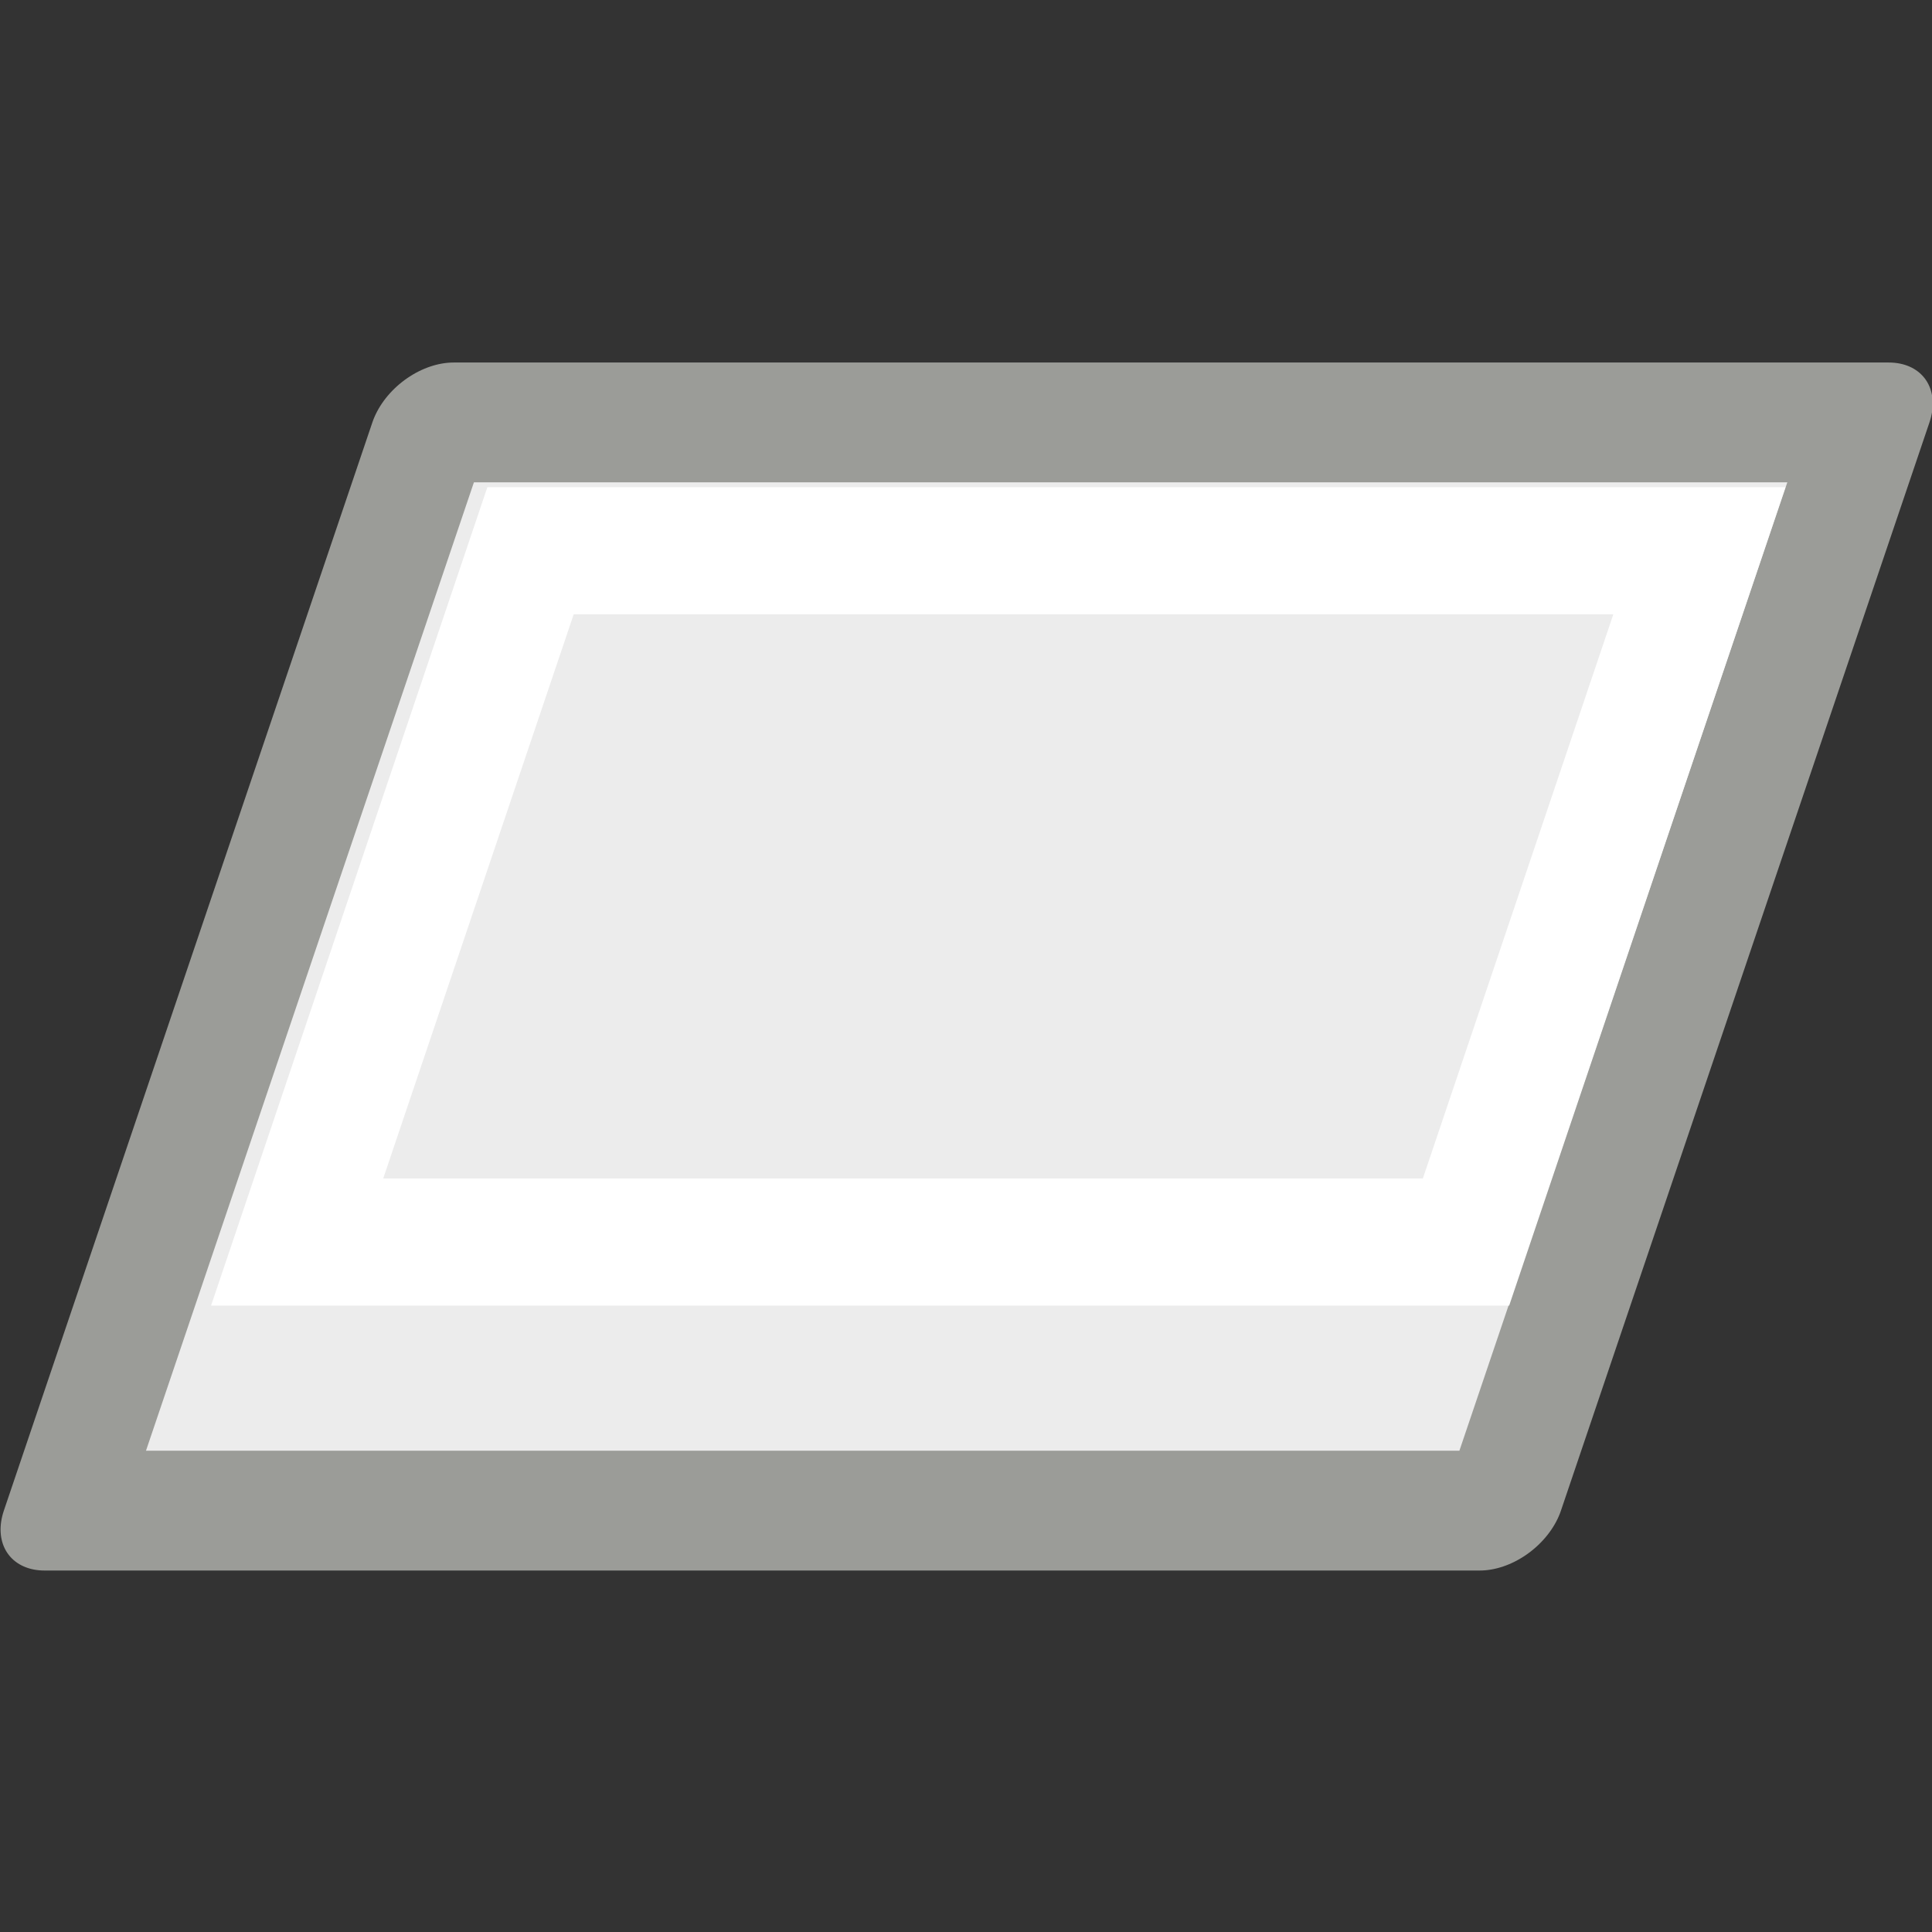 <?xml version="1.0" encoding="UTF-8"?>
<svg id="svg2" width="16" height="16" version="1.1" viewBox="0 0 16 16" xmlns="http://www.w3.org/2000/svg" xmlns:cc="http://creativecommons.org/ns#" xmlns:dc="http://purl.org/dc/elements/1.1/" xmlns:rdf="http://www.w3.org/1999/02/22-rdf-syntax-ns#" xmlns:xlink="http://www.w3.org/1999/xlink">
 <rect x="0" y="0" width="16" height="16" fill="#333333" stroke="none"/>
 <defs id="defs7386">
  <linearGradient id="linearGradient7321" x1="83.032" x2="66.311" y1="40.924" y2="22.766" gradientTransform="matrix(.341 0 0 .395 571.95 413.12)" gradientUnits="userSpaceOnUse">
   <stop id="stop5150" stop-color="#d0d0d0" offset="0"/>
   <stop id="stop5152" stop-color="#ececec" offset="1"/>
  </linearGradient>
 </defs>
 <g id="g19">
  <g id="g3998" transform="matrix(1.005 0 0 1.048 .012 -3.801)">
   <rect id="rect4273-3" transform="matrix(1 0 -.333 .943 0 0)" x="6.018" y="7.386" width="11.827" height="9.119" style="color:#000000;fill-rule:evenodd;fill:url(#linearGradient7321);stroke-linecap:round;stroke-linejoin:round;stroke-miterlimit:10;stroke-width:1.004;stroke:#9b9c98"/>
   <rect id="rect5156-3" transform="matrix(1 0 -.332 .943 0 0)" x="7.169" y="8.461" width="9.632" height="5.793" ry="0" style="color:#000000;fill:none;stroke-miterlimit:10;stroke-width:1.065;stroke:#fff"/>
  </g>
  <rect id="rect4002" x=".208" y=".208" width="15.584" height="15.584" style="color-rendering:auto;color:#000000;image-rendering:auto;isolation:auto;mix-blend-mode:normal;opacity:0;shape-rendering:auto;solid-color:#000000;stroke-width:.416"/>
 </g>
</svg>
